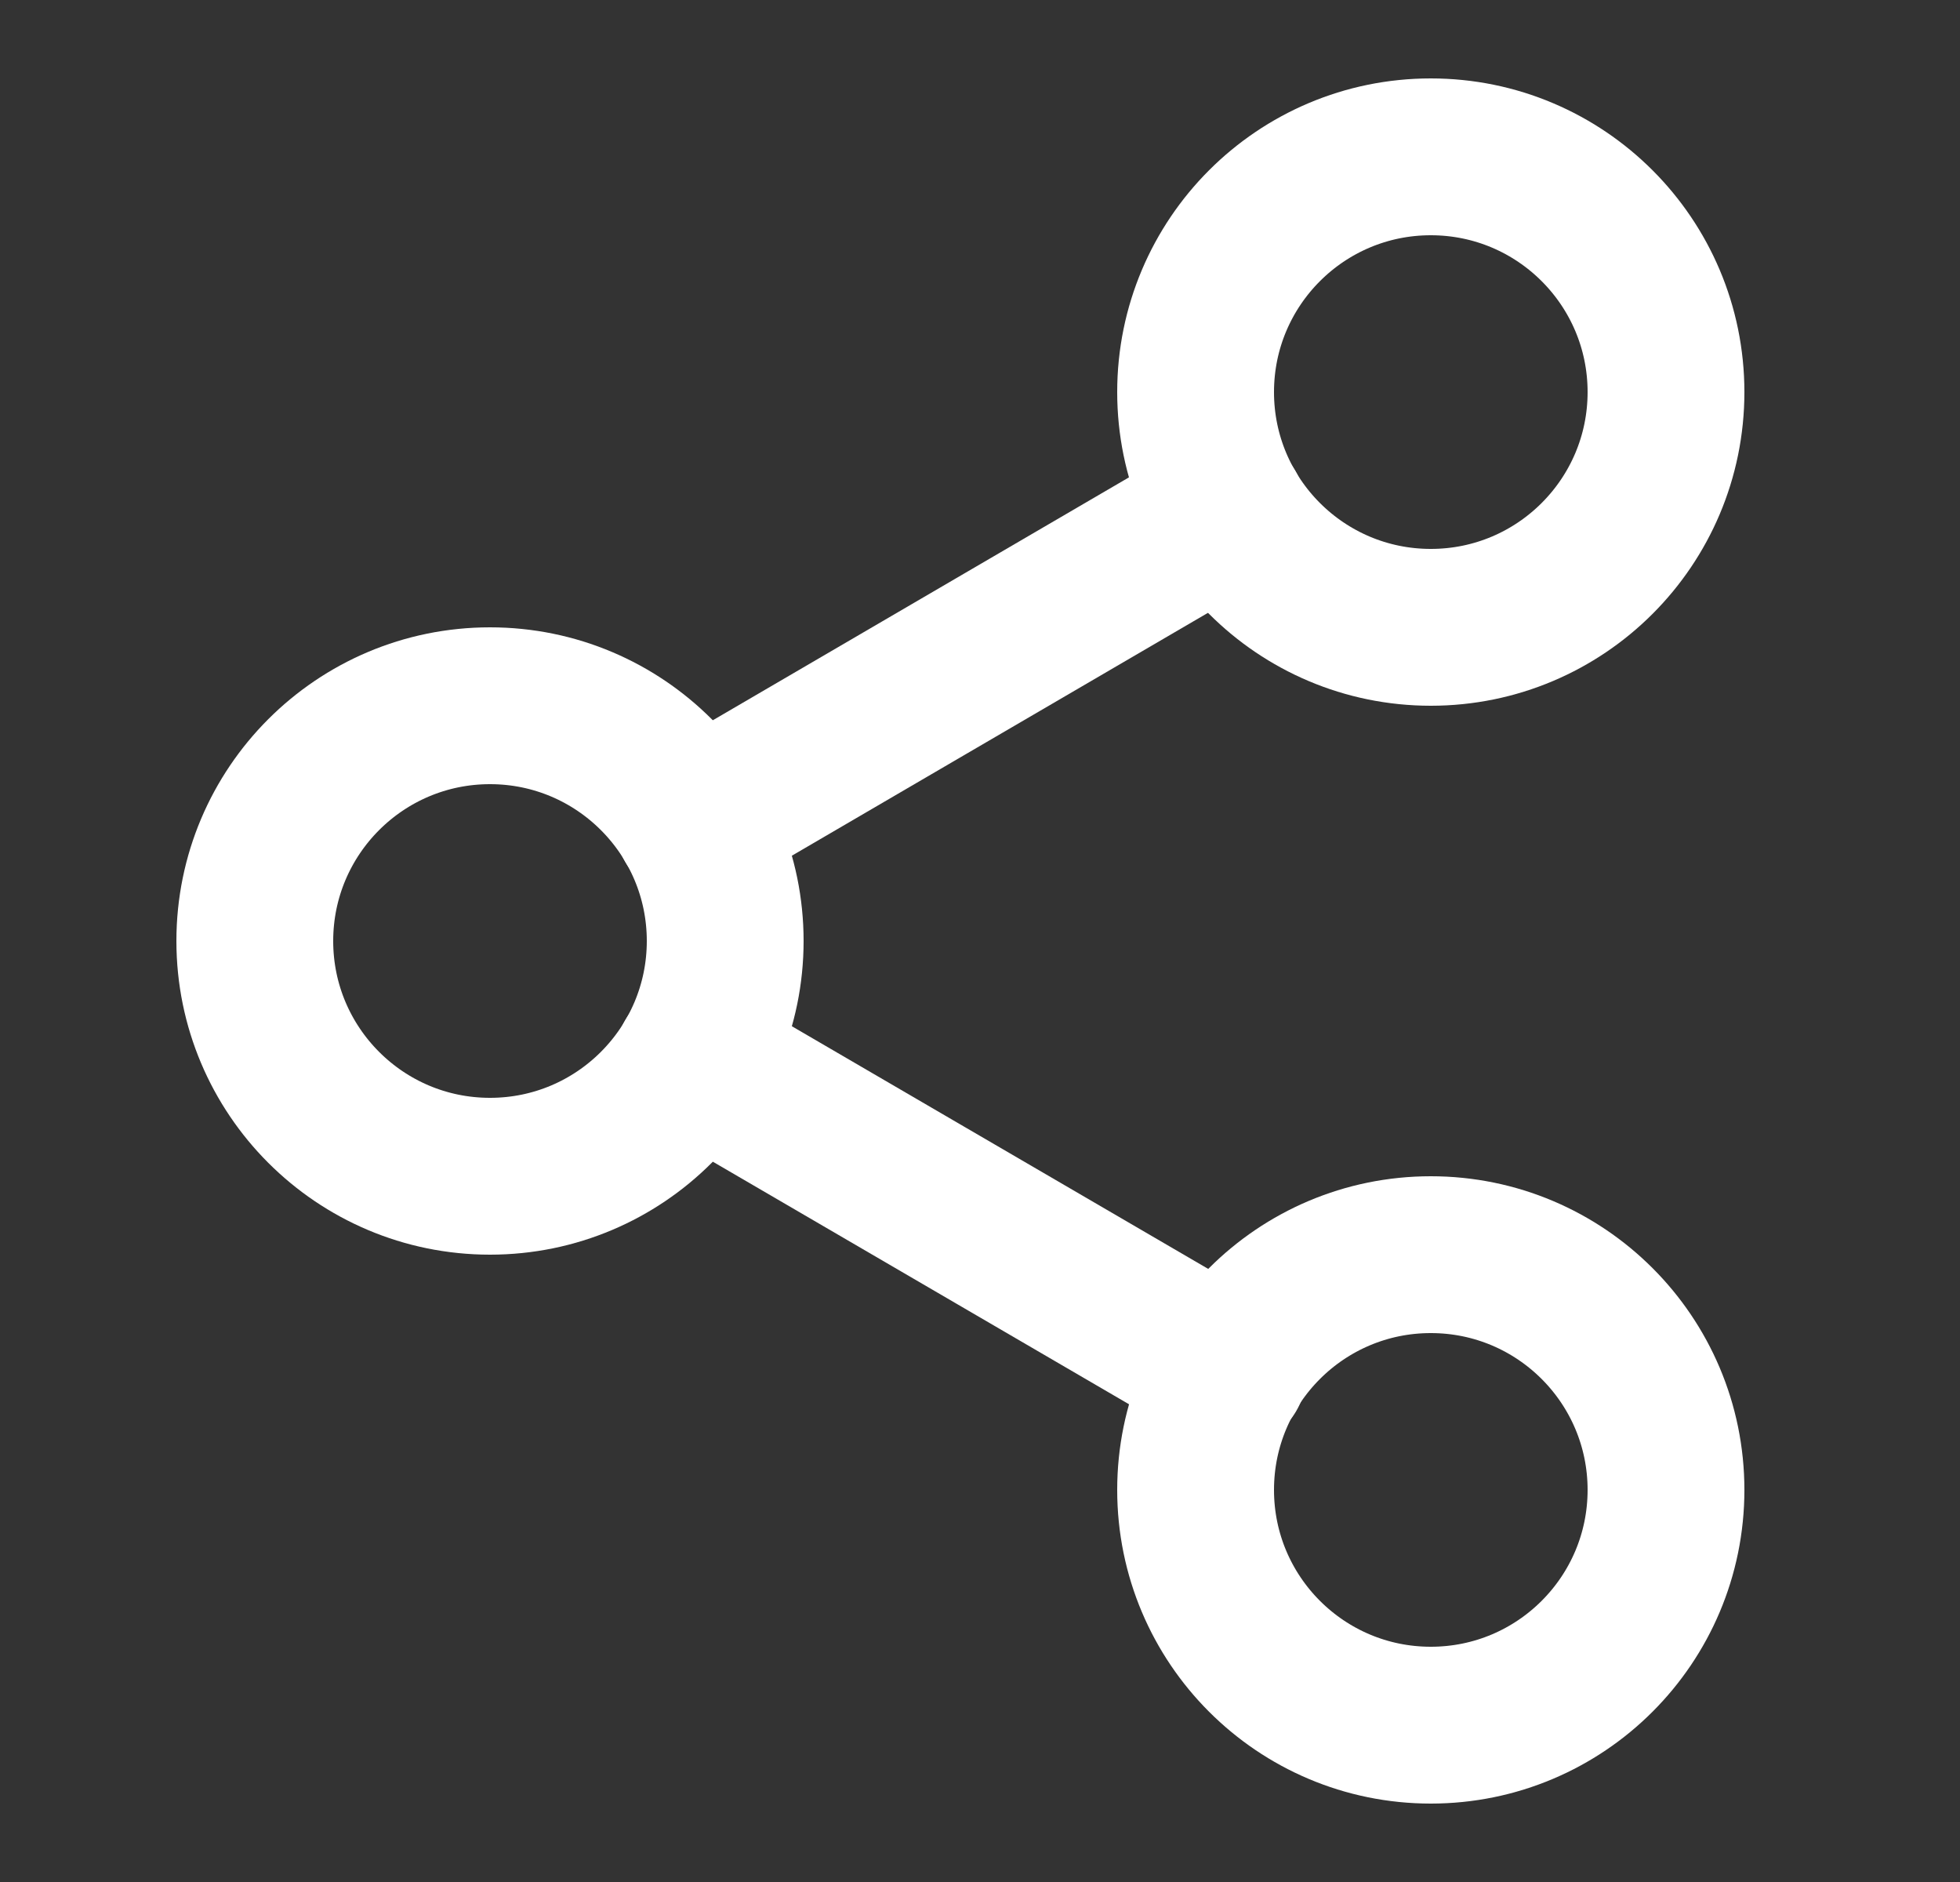 <svg width="25" height="24" viewBox="0 0 25 24" fill="none" xmlns="http://www.w3.org/2000/svg">
<rect x="0" y="0" width="25" height="24" fill="#333333" stroke="none"/>
<path d="M18.25 8C19.907 8 21.25 6.657 21.25 5C21.25 3.343 19.907 2 18.25 2C16.593 2 15.25 3.343 15.25 5C15.25 6.657 16.593 8 18.25 8Z" stroke="white" stroke-width="2" stroke-linecap="round" stroke-linejoin="round"/>
<path d="M6.25 15C7.907 15 9.25 13.657 9.25 12C9.25 10.343 7.907 9 6.25 9C4.593 9 3.25 10.343 3.25 12C3.25 13.657 4.593 15 6.25 15Z" stroke="white" stroke-width="2" stroke-linecap="round" stroke-linejoin="round"/>
<path d="M18.25 22C19.907 22 21.25 20.657 21.25 19C21.25 17.343 19.907 16 18.25 16C16.593 16 15.25 17.343 15.25 19C15.25 20.657 16.593 22 18.25 22Z" stroke="white" stroke-width="2" stroke-linecap="round" stroke-linejoin="round"/>
<path d="M8.84 13.51L15.67 17.49" stroke="white" stroke-width="2" stroke-linecap="round" stroke-linejoin="round"/>
<path d="M15.66 6.51L8.84 10.49" stroke="white" stroke-width="2" stroke-linecap="round" stroke-linejoin="round"/>
</svg>

